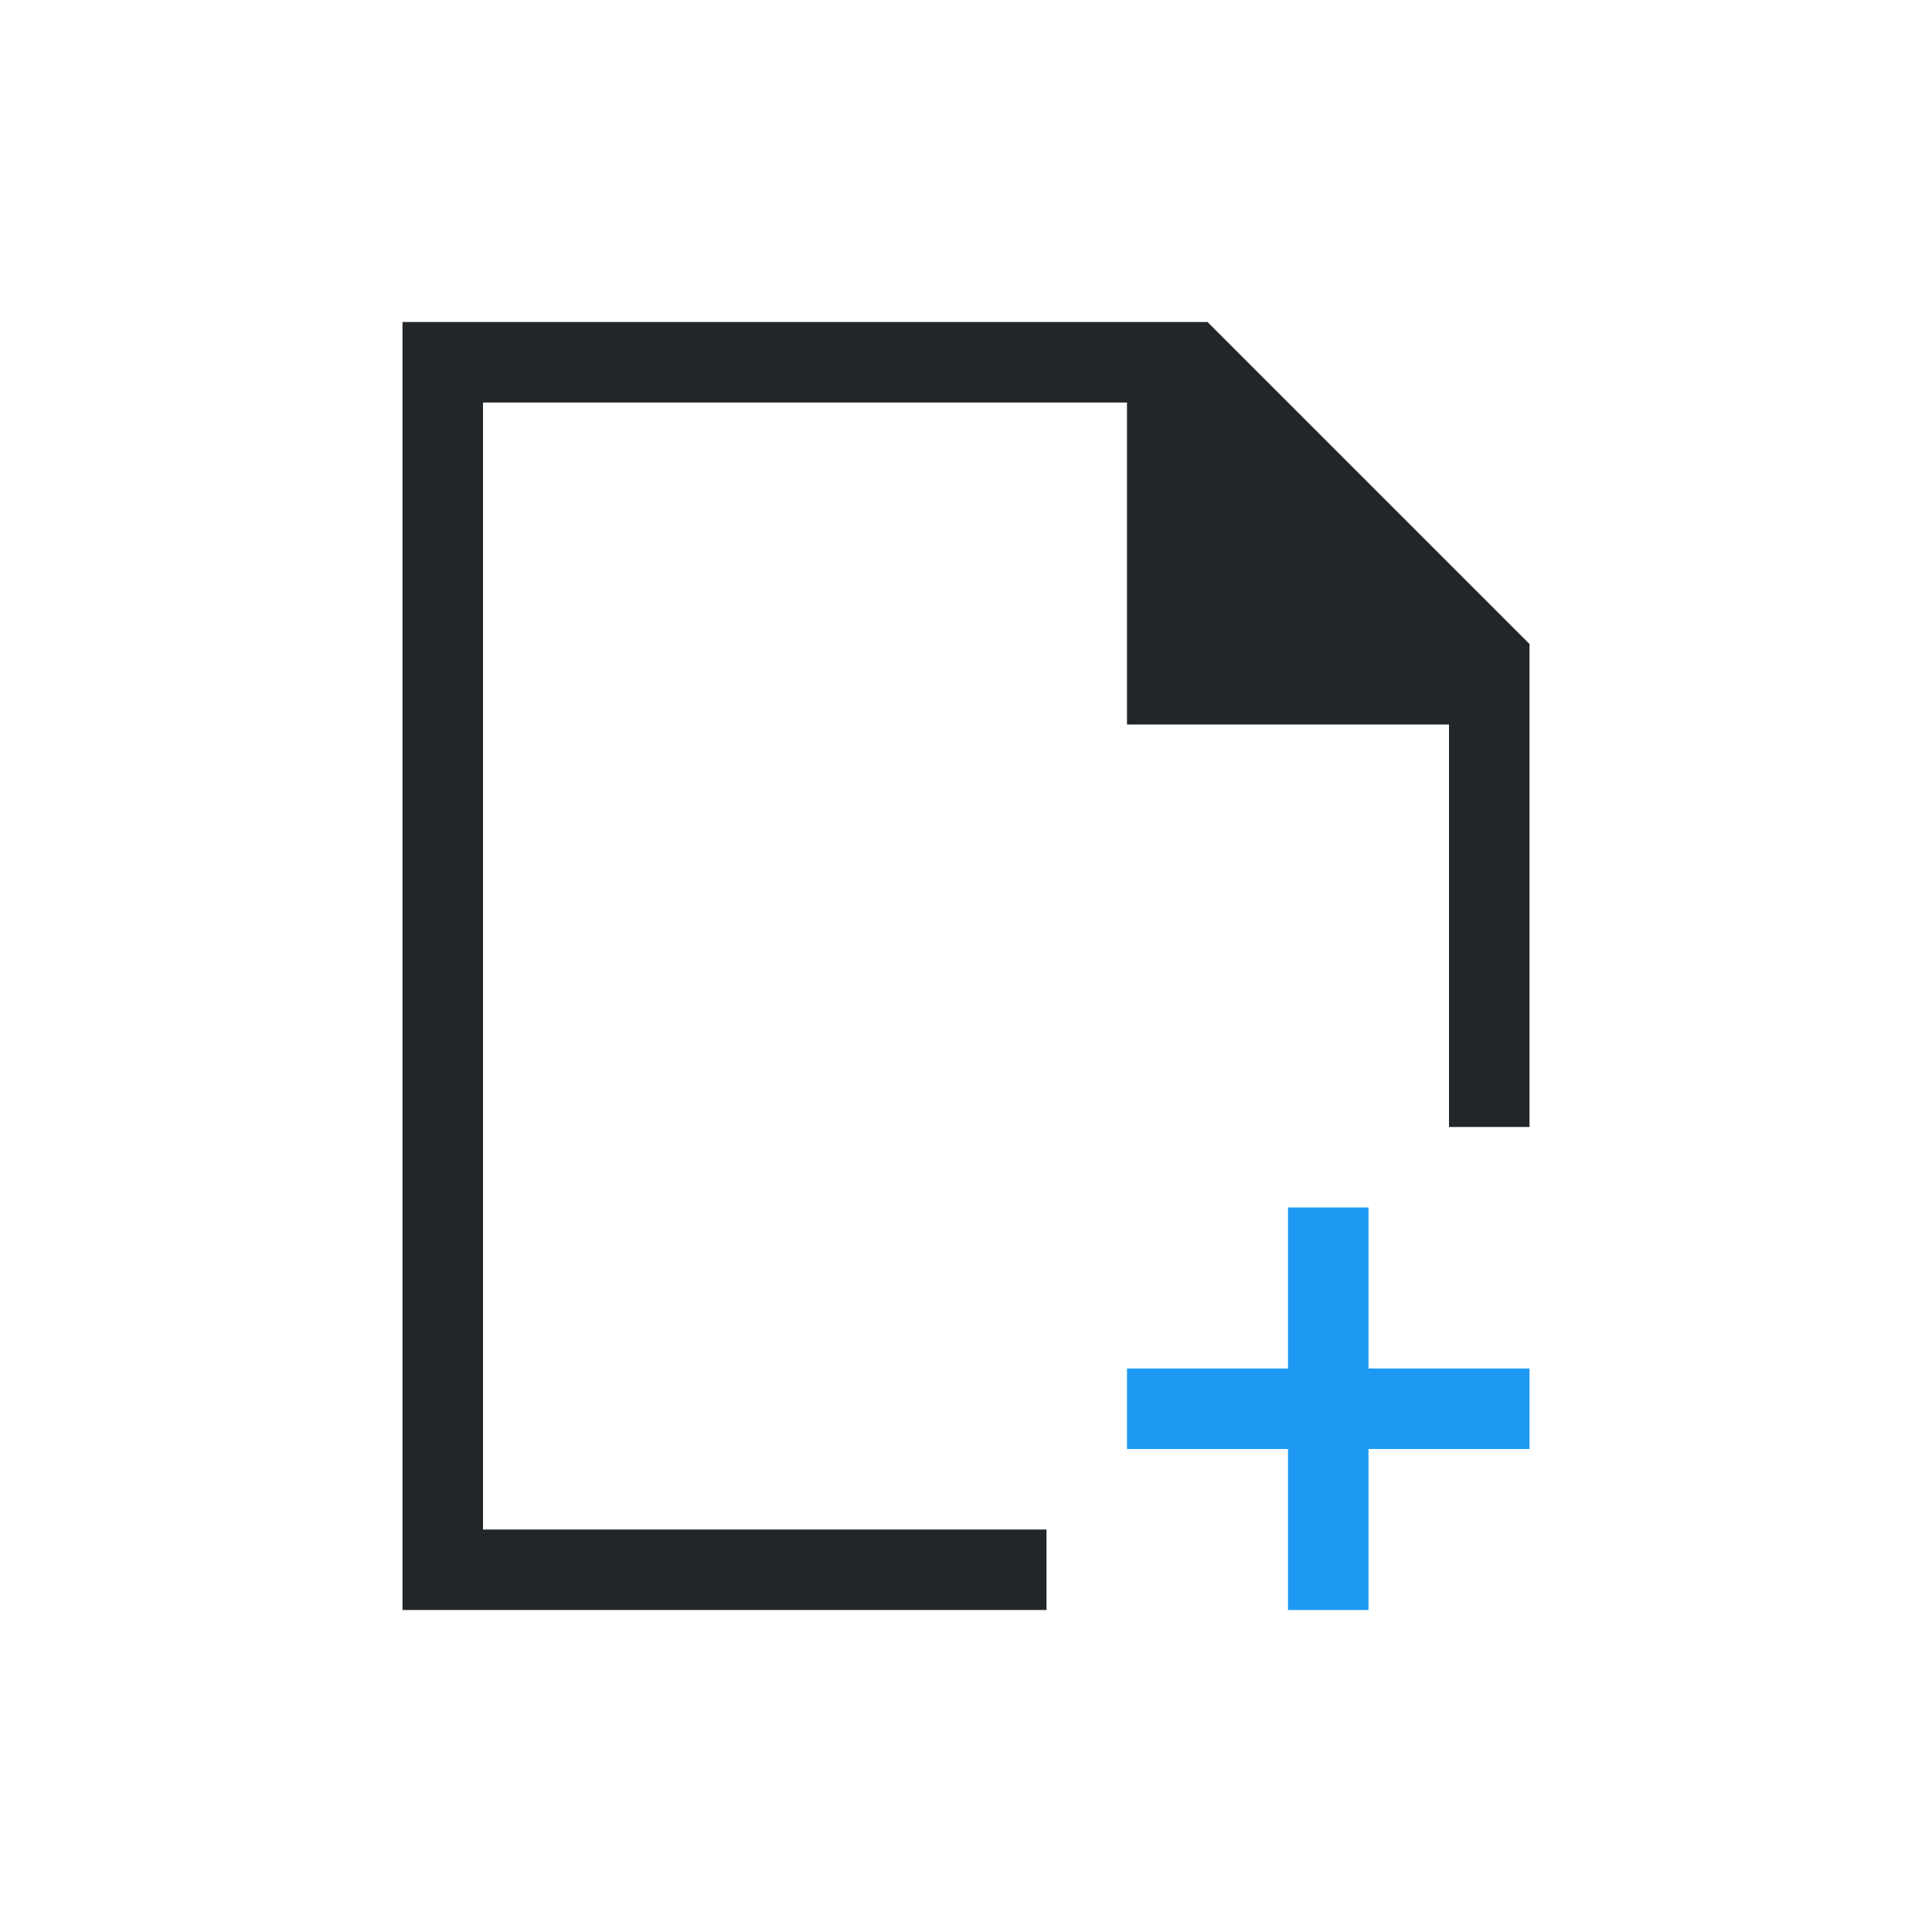 <svg viewBox="0 0 24 24" xmlns="http://www.w3.org/2000/svg"><path d="m5 4v16h1 7v-1h-7v-14h8v3 1h4v5h1v-4.594-1.406l-4-4h-1-8z" fill="#232629"/><path d="m16 15v2h-2v1h2v2h1v-2h2v-1h-2v-2z" fill="#1d99f3"/></svg>